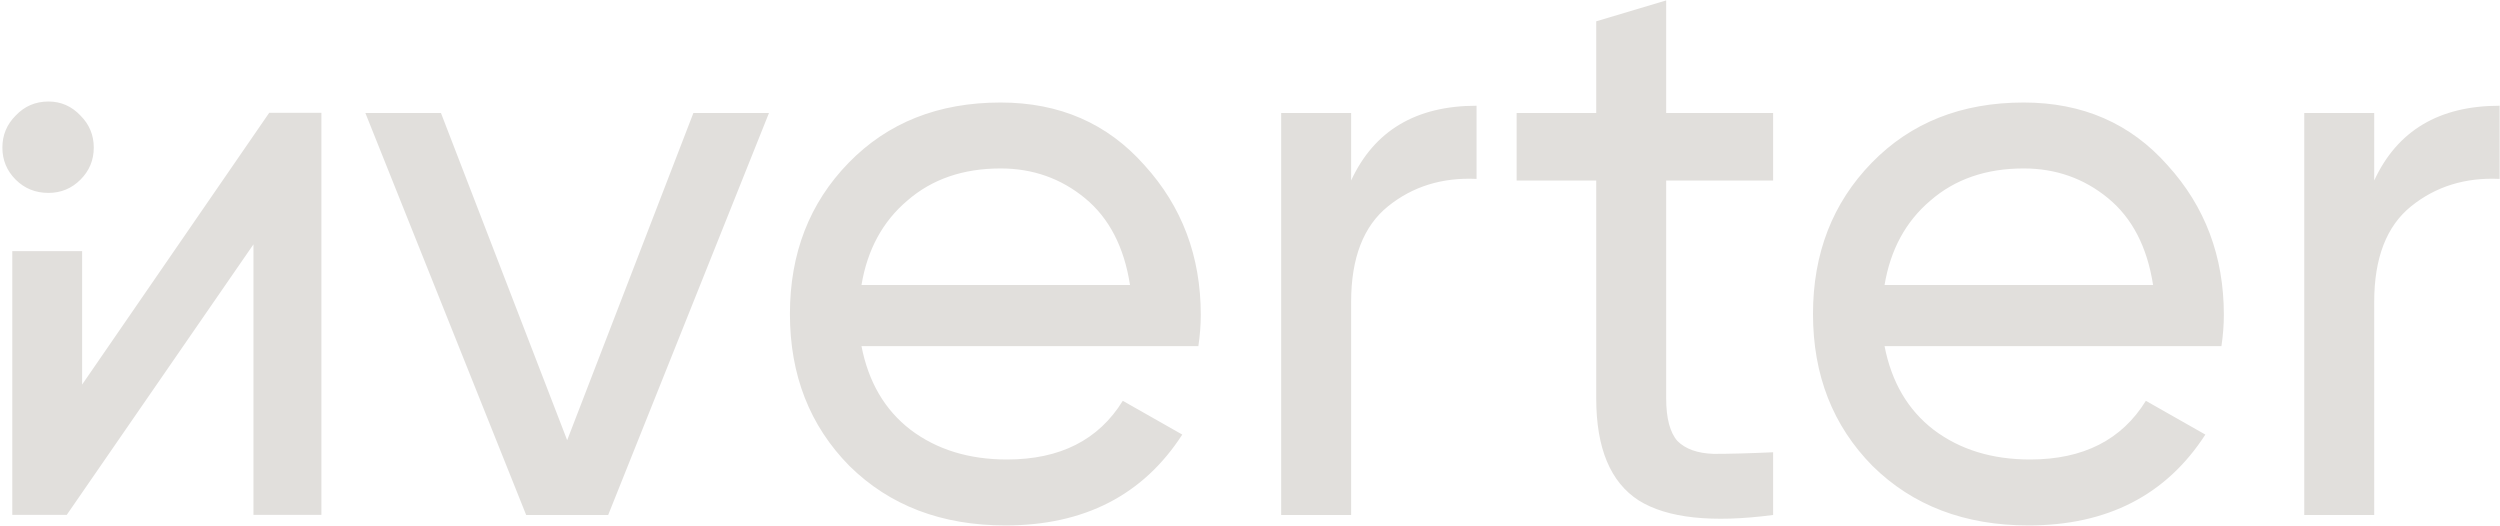 <svg width="5242" height="1102" viewBox="0 0 5242 1102" fill="none" xmlns="http://www.w3.org/2000/svg">
<path fill-rule="evenodd" clip-rule="evenodd" d="M3717.86 378.49H3493.64V835.356C3493.64 876.94 3501.51 906.723 3517.24 924.706C3534.1 941.564 3559.39 950.555 3593.1 951.679C3626.82 951.679 3668.41 950.555 3717.86 948.307V1079.8C3589.73 1096.66 3495.89 1086.55 3436.32 1049.46C3376.75 1011.25 3346.97 939.878 3346.97 835.356V378.49H3180.07V236.879H3346.97V44.692L3493.64 0.86V236.879H3717.86V378.49ZM1806.35 725.775C1820.97 801.077 1855.24 859.519 1909.19 901.104C1964.26 942.688 2031.7 963.48 2111.49 963.48C2222.76 963.48 2303.68 922.458 2354.26 840.413L2479.01 911.219C2396.96 1038.22 2273.33 1101.72 2108.12 1101.72C1974.38 1101.72 1865.36 1060.14 1781.07 976.967C1697.9 892.674 1656.31 786.466 1656.31 658.341C1656.31 531.341 1697.34 425.694 1779.38 341.402C1861.43 257.109 1967.63 214.963 2098.01 214.963C2221.64 214.963 2322.22 258.795 2399.77 346.459C2478.45 432.999 2517.78 537.522 2517.78 660.027C2517.78 681.381 2516.1 703.297 2512.73 725.775H1806.35ZM2098.01 353.202C2019.33 353.202 1954.15 375.68 1902.45 420.636C1850.75 464.469 1818.72 523.473 1806.35 597.651H2369.43C2357.06 517.854 2325.6 457.163 2275.02 415.579C2224.44 373.995 2165.44 353.202 2098.01 353.202ZM1453.93 236.879H1612.4L1275.23 1079.8H1103.28L766.106 236.879H924.576L1189.25 923.02L1453.93 236.879ZM3096.04 221.706C2969.04 221.706 2881.38 273.968 2833.05 378.49V236.879H2686.38V1079.8H2833.05V633.054C2833.05 540.894 2858.9 474.022 2910.6 432.437C2962.3 390.853 3024.11 371.747 3096.04 375.119V221.706ZM4054.37 901.104C4000.42 859.519 3966.14 801.077 3951.53 725.775H4657.9C4661.27 703.297 4662.96 681.381 4662.96 660.027C4662.96 537.522 4623.62 432.999 4544.95 346.459C4467.4 258.795 4366.81 214.963 4243.18 214.963C4112.81 214.963 4006.6 257.109 3924.56 341.402C3842.51 425.694 3801.49 531.341 3801.49 658.341C3801.49 786.466 3843.07 892.674 3926.24 976.967C4010.54 1060.14 4119.55 1101.72 4253.3 1101.72C4418.51 1101.72 4542.14 1038.22 4624.19 911.219L4499.43 840.413C4448.86 922.458 4367.94 963.48 4256.67 963.48C4176.87 963.48 4109.44 942.688 4054.37 901.104ZM4047.62 420.636C4099.32 375.68 4164.51 353.202 4243.18 353.202C4310.62 353.202 4369.62 373.995 4420.2 415.579C4470.77 457.163 4502.24 517.854 4514.6 597.651H3951.53C3963.89 523.473 3995.93 464.469 4047.62 420.636ZM4978.23 378.49C5026.55 273.968 5114.22 221.706 5241.22 221.706V375.119C5169.29 371.747 5107.48 390.853 5055.78 432.437C5004.08 474.022 4978.23 540.894 4978.23 633.054V1079.8H4831.56V236.879H4978.23V378.49ZM25.769 526.519H172.202V806.36L564.5 236.497H673.888V1079.52H531.455V512.36L140 1079.52H25.769V526.519ZM32.843 376.643C51.405 395.205 74.335 404.486 101.632 404.486C127.837 404.486 150.221 395.205 168.783 376.643C187.345 358.081 196.626 335.697 196.626 309.492C196.626 283.286 187.345 260.903 168.783 242.341C150.221 222.687 127.837 212.86 101.632 212.86C74.335 212.86 51.405 222.687 32.843 242.341C14.281 260.903 5 283.286 5 309.492C5 335.697 14.281 358.081 32.843 376.643Z" fill="#E1DFDC"/>
</svg>

